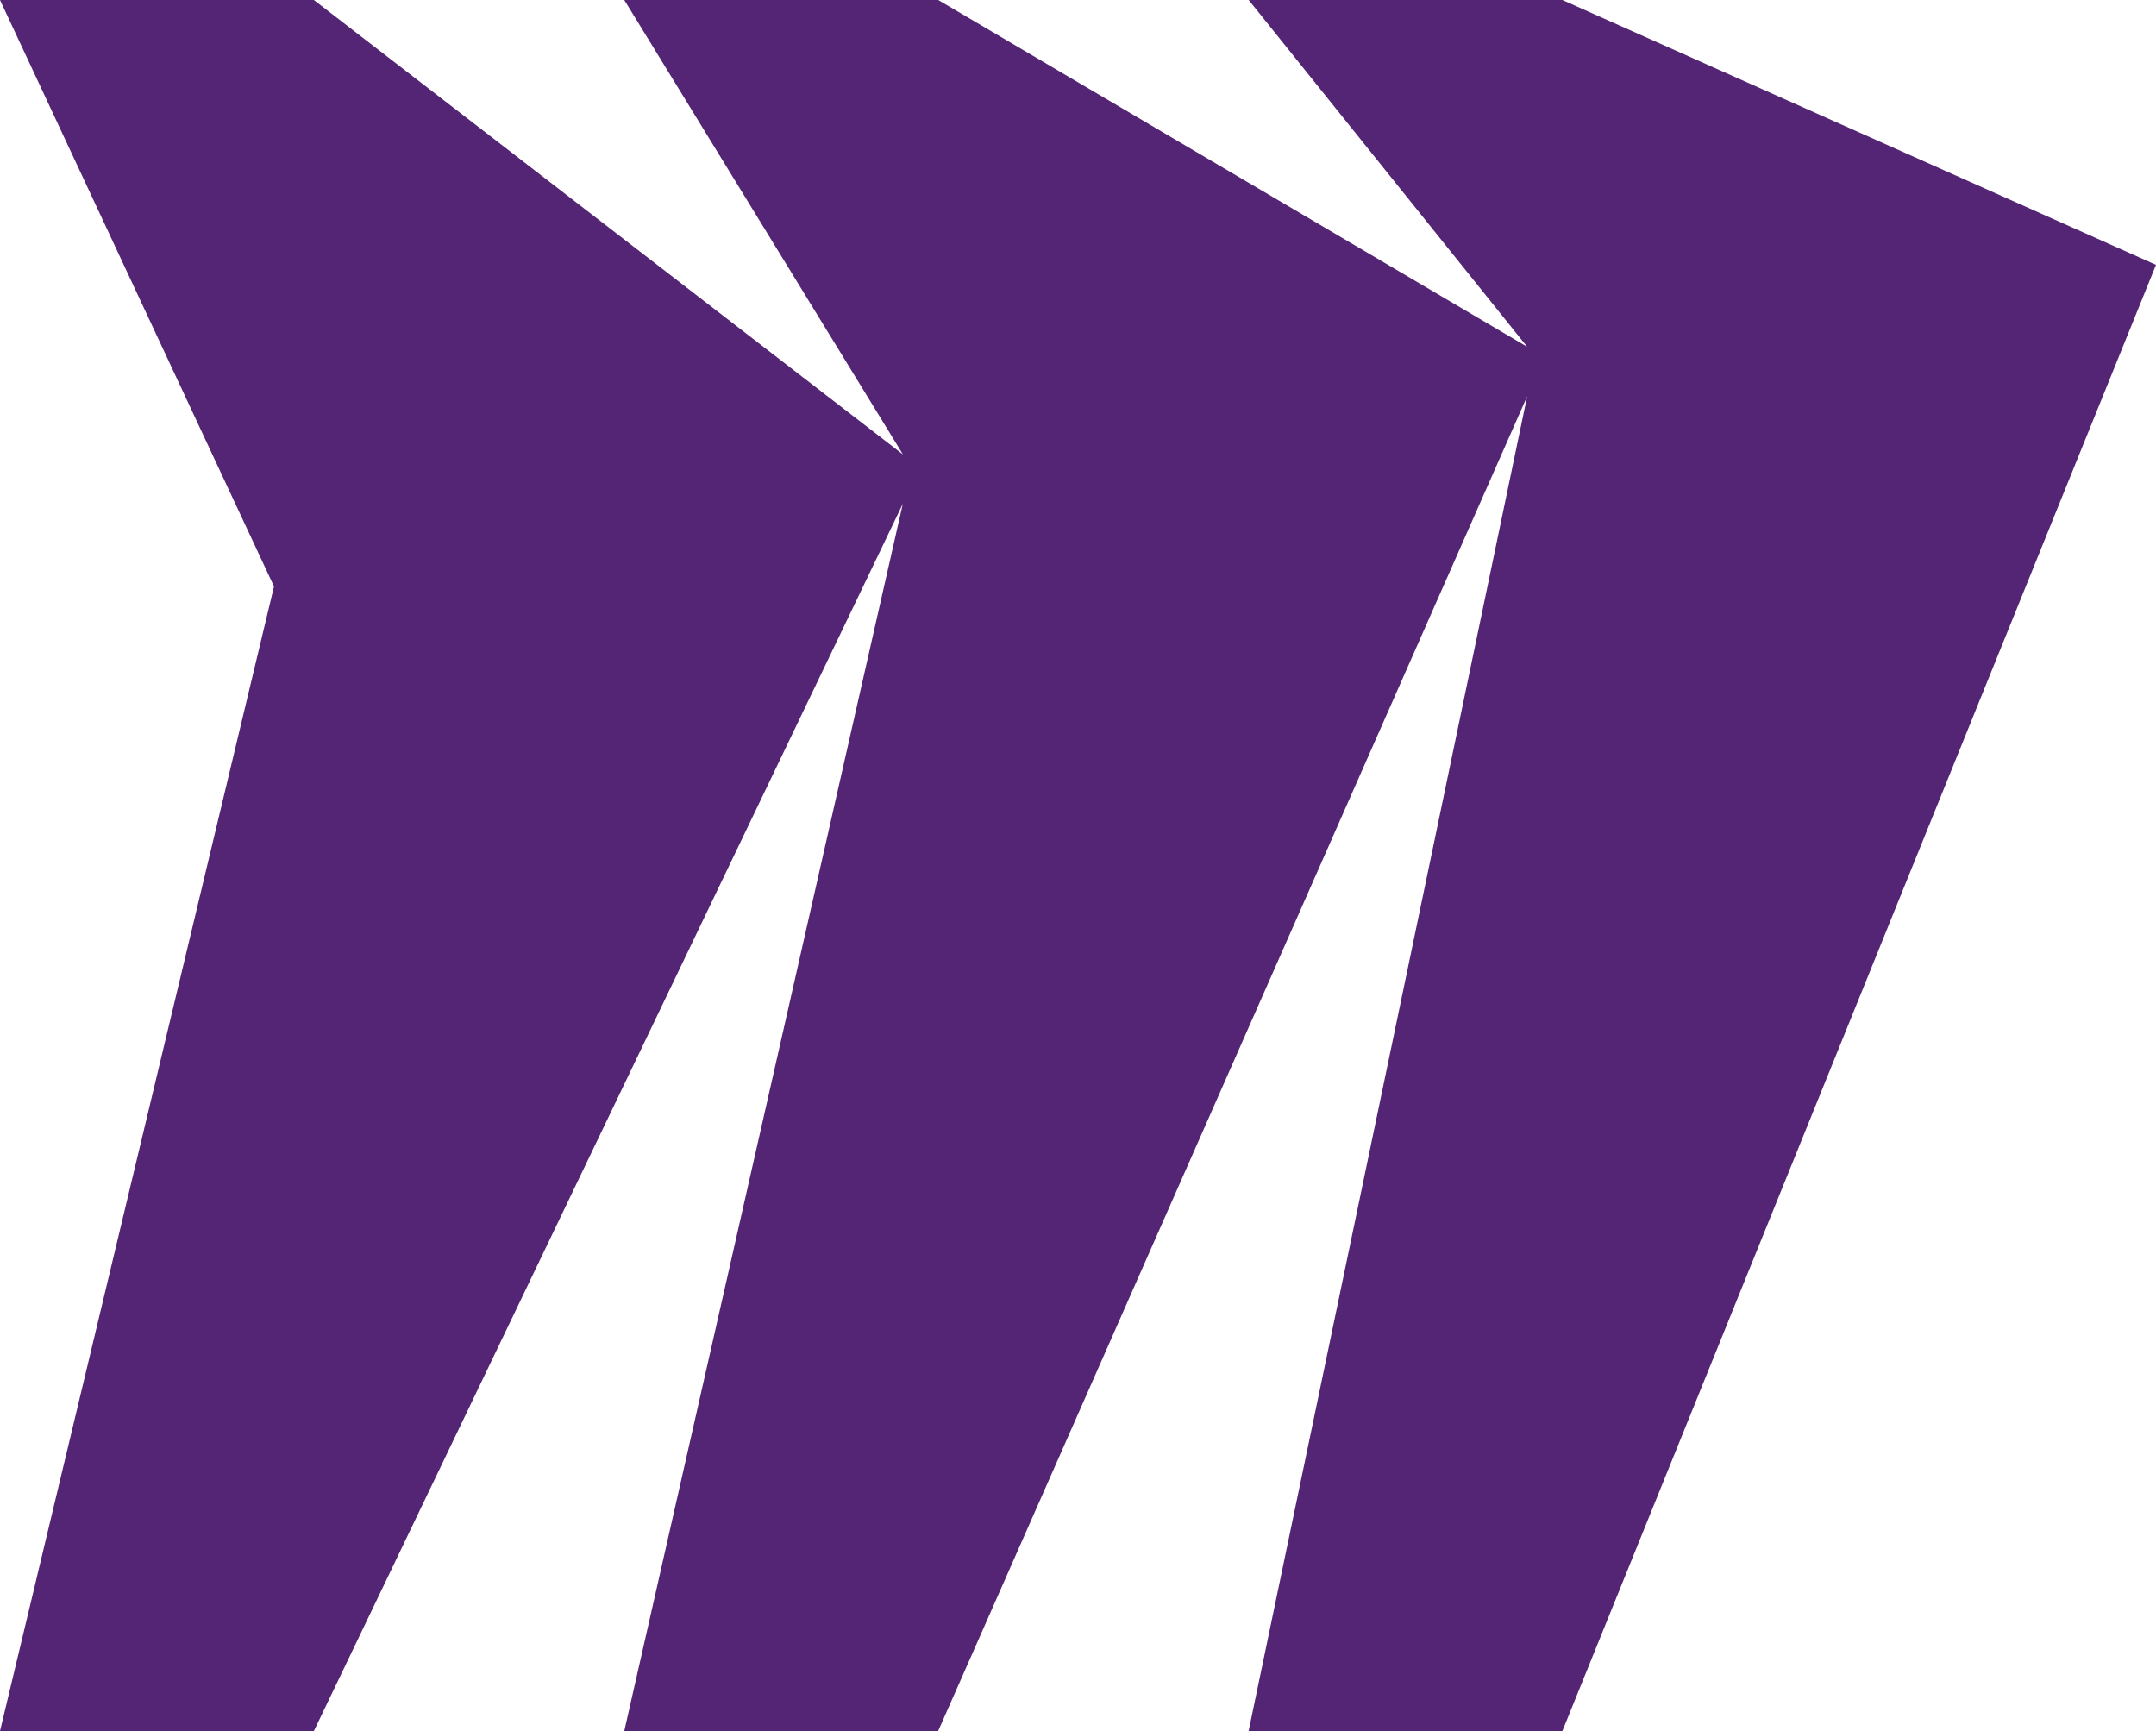 <svg width="71" height="57" viewBox="0 0 71 57" fill="none" xmlns="http://www.w3.org/2000/svg">
<g clip-path="url(#clip0_458_2696)">
<path d="M51.451 0H41.121L50.292 11.419L30.897 0H20.558L29.734 14.963L10.336 0H0L9.023 19.311L0 57H10.336L29.731 16.589L20.558 57H30.894L50.292 13.048L41.118 57H51.451L71 8.721L51.451 0Z" fill="#552575"/>
</g>
<defs>
<clipPath id="clip0_458_2696">
<rect width="71" height="57" fill="white"/>
</clipPath>
</defs>
</svg>
